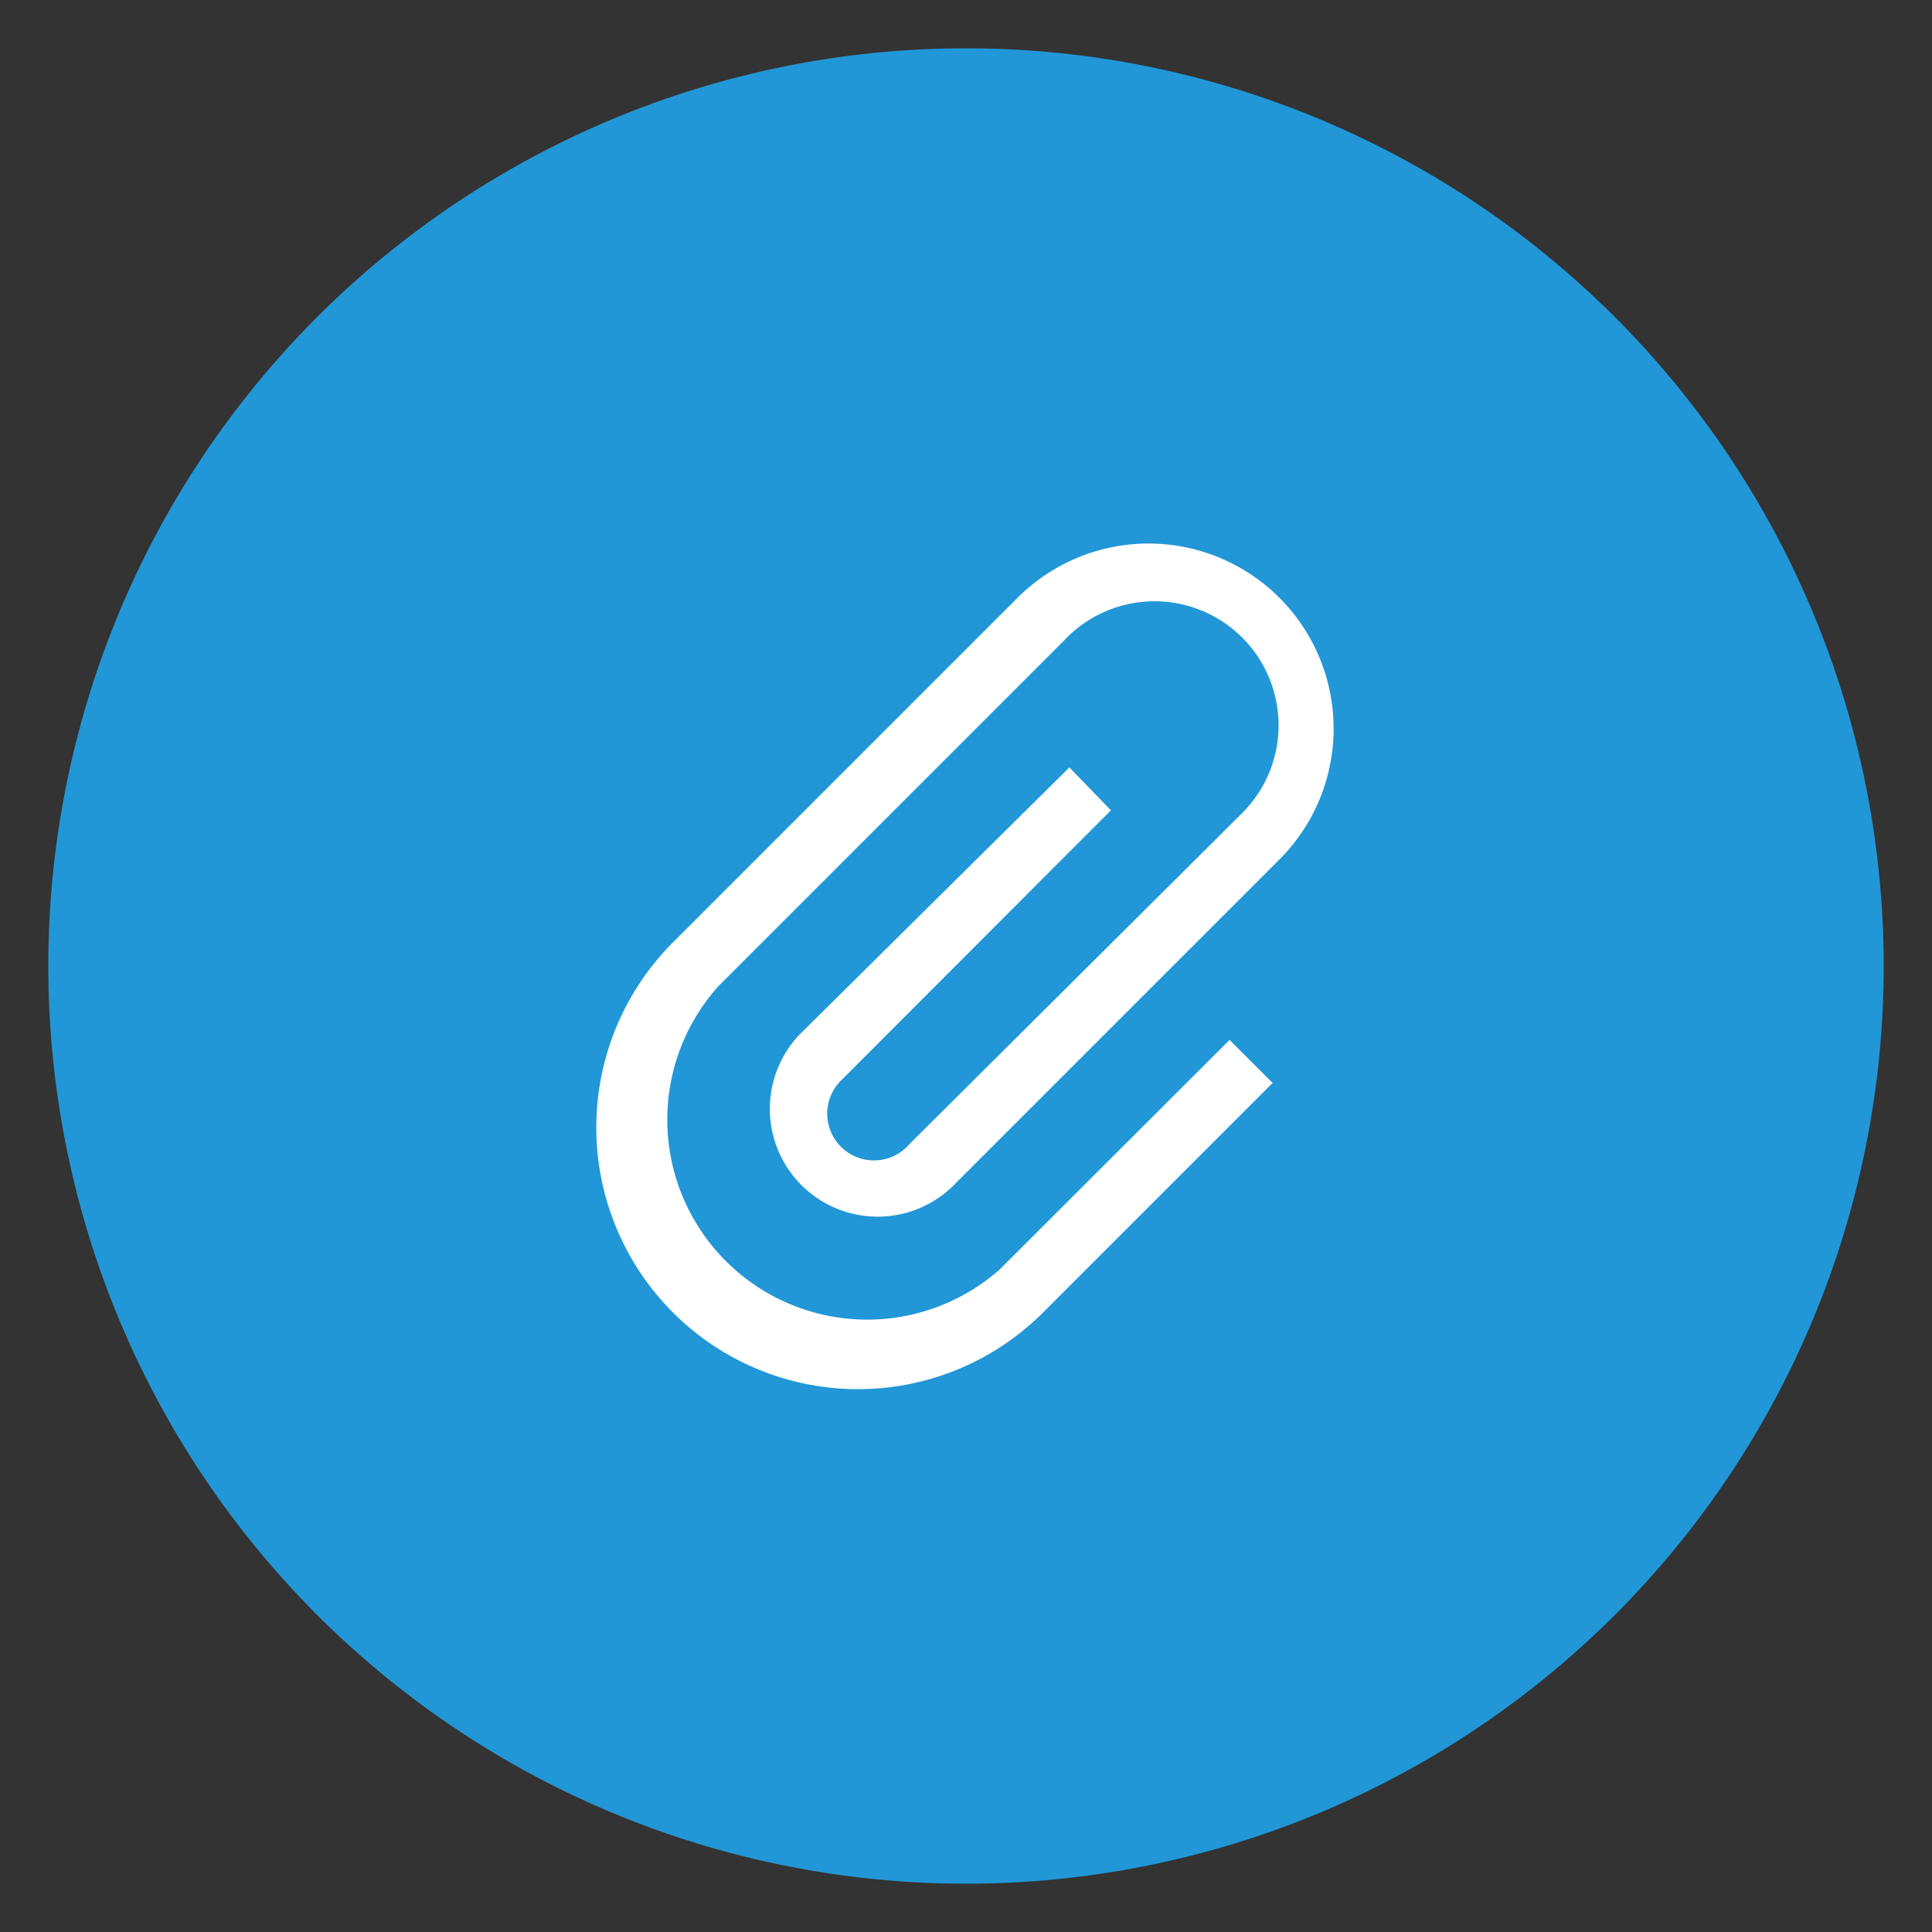 <svg id="Layer_1" data-name="Layer 1" xmlns="http://www.w3.org/2000/svg" viewBox="0 0 56 56"><rect x="0" y="0" width="56" height="56" fill="#333333" stroke="none"/><defs><style>.cls-1{fill:#2197d7;}.cls-2{fill:#fff;stroke:#2197d7;stroke-width:0.47px;}</style></defs><path id="Path_373" data-name="Path 373" class="cls-1" d="M28,1.4A26.6,26.6,0,1,1,1.4,28,26.6,26.6,0,0,1,28,1.4Z"/><path id="Icon_metro-attachment" data-name="Icon metro-attachment" class="cls-2" d="M32.53,23.49,31,21.91,23,29.83a3.36,3.36,0,0,0,4.75,4.75l9.5-9.5a5.6,5.6,0,0,0-7.92-7.92l-10,10,0,0A7.81,7.81,0,0,0,30.41,38.2l0,0h0l6.81-6.81-1.58-1.58-6.82,6.81,0,0A5.56,5.56,0,0,1,21,28.74l0,0h0l10-10a3.36,3.36,0,1,1,4.83,4.67l-.08.08L26.19,33a1.12,1.12,0,1,1-1.61-1.55l0,0Z"/></svg>